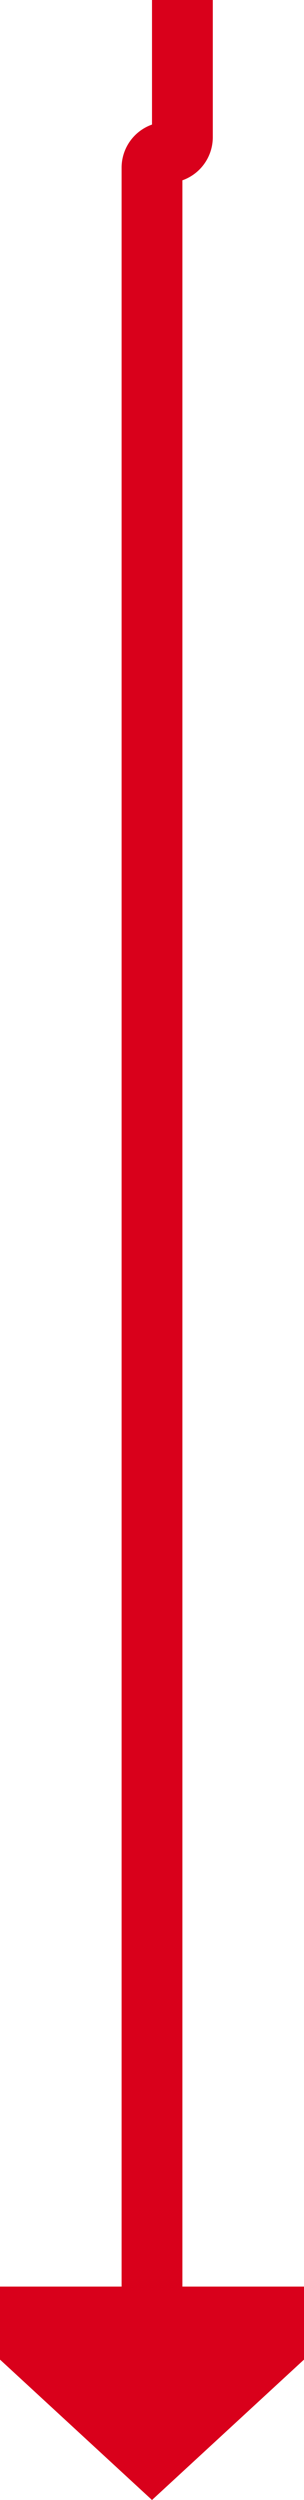 ﻿<?xml version="1.0" encoding="utf-8"?>
<svg version="1.1" xmlns:xlink="http://www.w3.org/1999/xlink" width="10px" height="82px" preserveAspectRatio="xMidYMin meet" viewBox="291 335  8 82" xmlns="http://www.w3.org/2000/svg">
  <path d="M 296 263  L 296 339.5  A 0.5 0.5 0 0 1 295.5 340 A 0.5 0.5 0 0 0 295 340.5 L 295 411  " stroke-width="2" stroke="#d9001b" fill="none" />
  <path d="M 287.4 410  L 295 417  L 302.6 410  L 287.4 410  Z " fill-rule="nonzero" fill="#d9001b" stroke="none" />
</svg>